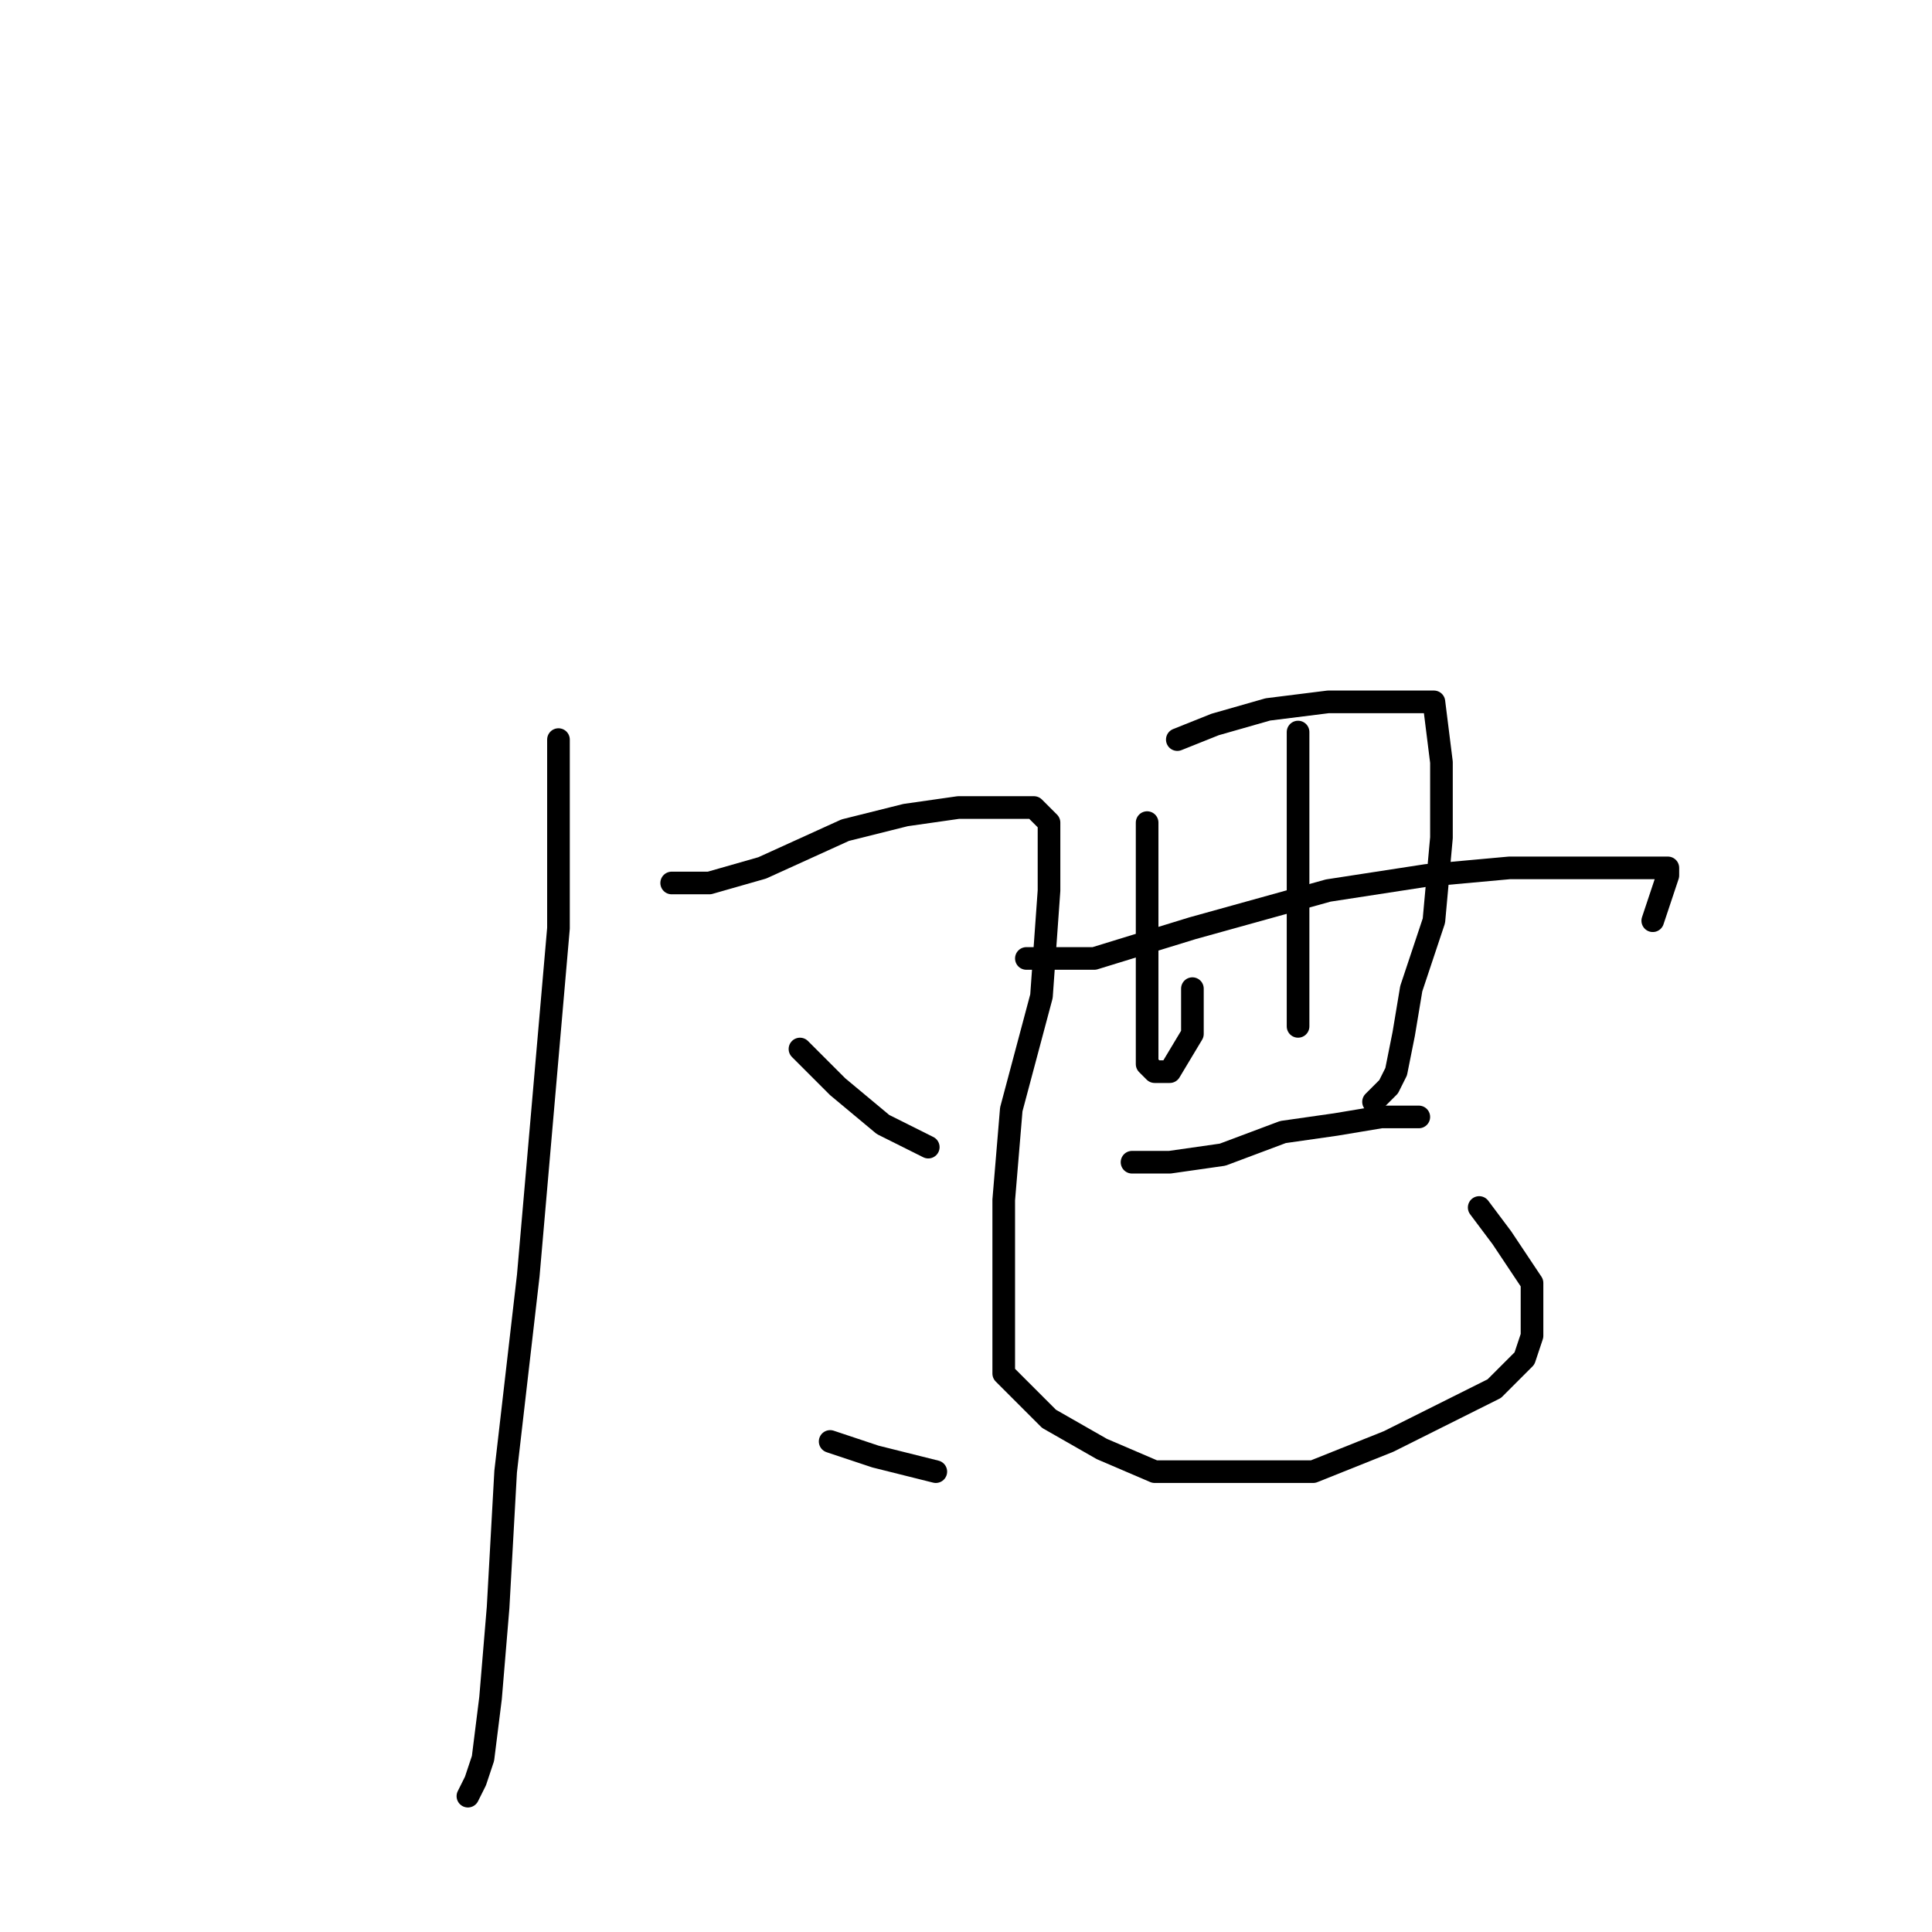 <?xml version="1.0" standalone="no"?>
    <svg width="256" height="256" xmlns="http://www.w3.org/2000/svg" version="1.1">
    <polyline stroke="black" stroke-width="3" stroke-linecap="round" fill="transparent" stroke-linejoin="round" points="74 98 74 109 74 123 72 146 70 169 67 195 66 213 65 225 64 233 63 236 62 238 62 238 " />
        <polyline stroke="black" stroke-width="3" stroke-linecap="round" fill="transparent" stroke-linejoin="round" points="89 117 94 117 101 115 112 110 120 108 127 107 132 107 137 107 139 109 139 118 138 132 134 147 133 159 133 171 133 182 139 188 146 192 153 195 164 195 174 195 184 191 192 187 198 184 200 182 202 180 203 177 203 174 203 170 201 167 199 164 196 160 196 160 " />
        <polyline stroke="black" stroke-width="3" stroke-linecap="round" fill="transparent" stroke-linejoin="round" points="106 139 111 144 117 149 123 152 123 152 " />
        <polyline stroke="black" stroke-width="3" stroke-linecap="round" fill="transparent" stroke-linejoin="round" points="110 191 116 193 124 195 124 195 " />
        <polyline stroke="black" stroke-width="3" stroke-linecap="round" fill="transparent" stroke-linejoin="round" points="152 109 152 115 152 125 152 132 152 136 152 141 153 142 155 142 158 137 158 131 158 131 " />
        <polyline stroke="black" stroke-width="3" stroke-linecap="round" fill="transparent" stroke-linejoin="round" points="156 98 161 96 168 94 176 93 181 93 186 93 190 93 191 101 191 111 190 122 187 131 186 137 185 142 184 144 183 145 182 146 182 146 " />
        <polyline stroke="black" stroke-width="3" stroke-linecap="round" fill="transparent" stroke-linejoin="round" points="172 97 172 101 172 107 172 114 172 120 172 129 172 136 172 136 " />
        <polyline stroke="black" stroke-width="3" stroke-linecap="round" fill="transparent" stroke-linejoin="round" points="136 127 145 127 158 123 176 118 189 116 200 115 209 115 216 115 221 115 221 116 219 122 219 122 " />
        <polyline stroke="black" stroke-width="3" stroke-linecap="round" fill="transparent" stroke-linejoin="round" points="150 154 155 154 162 153 170 150 177 149 183 148 188 148 188 148 " />
        </svg>